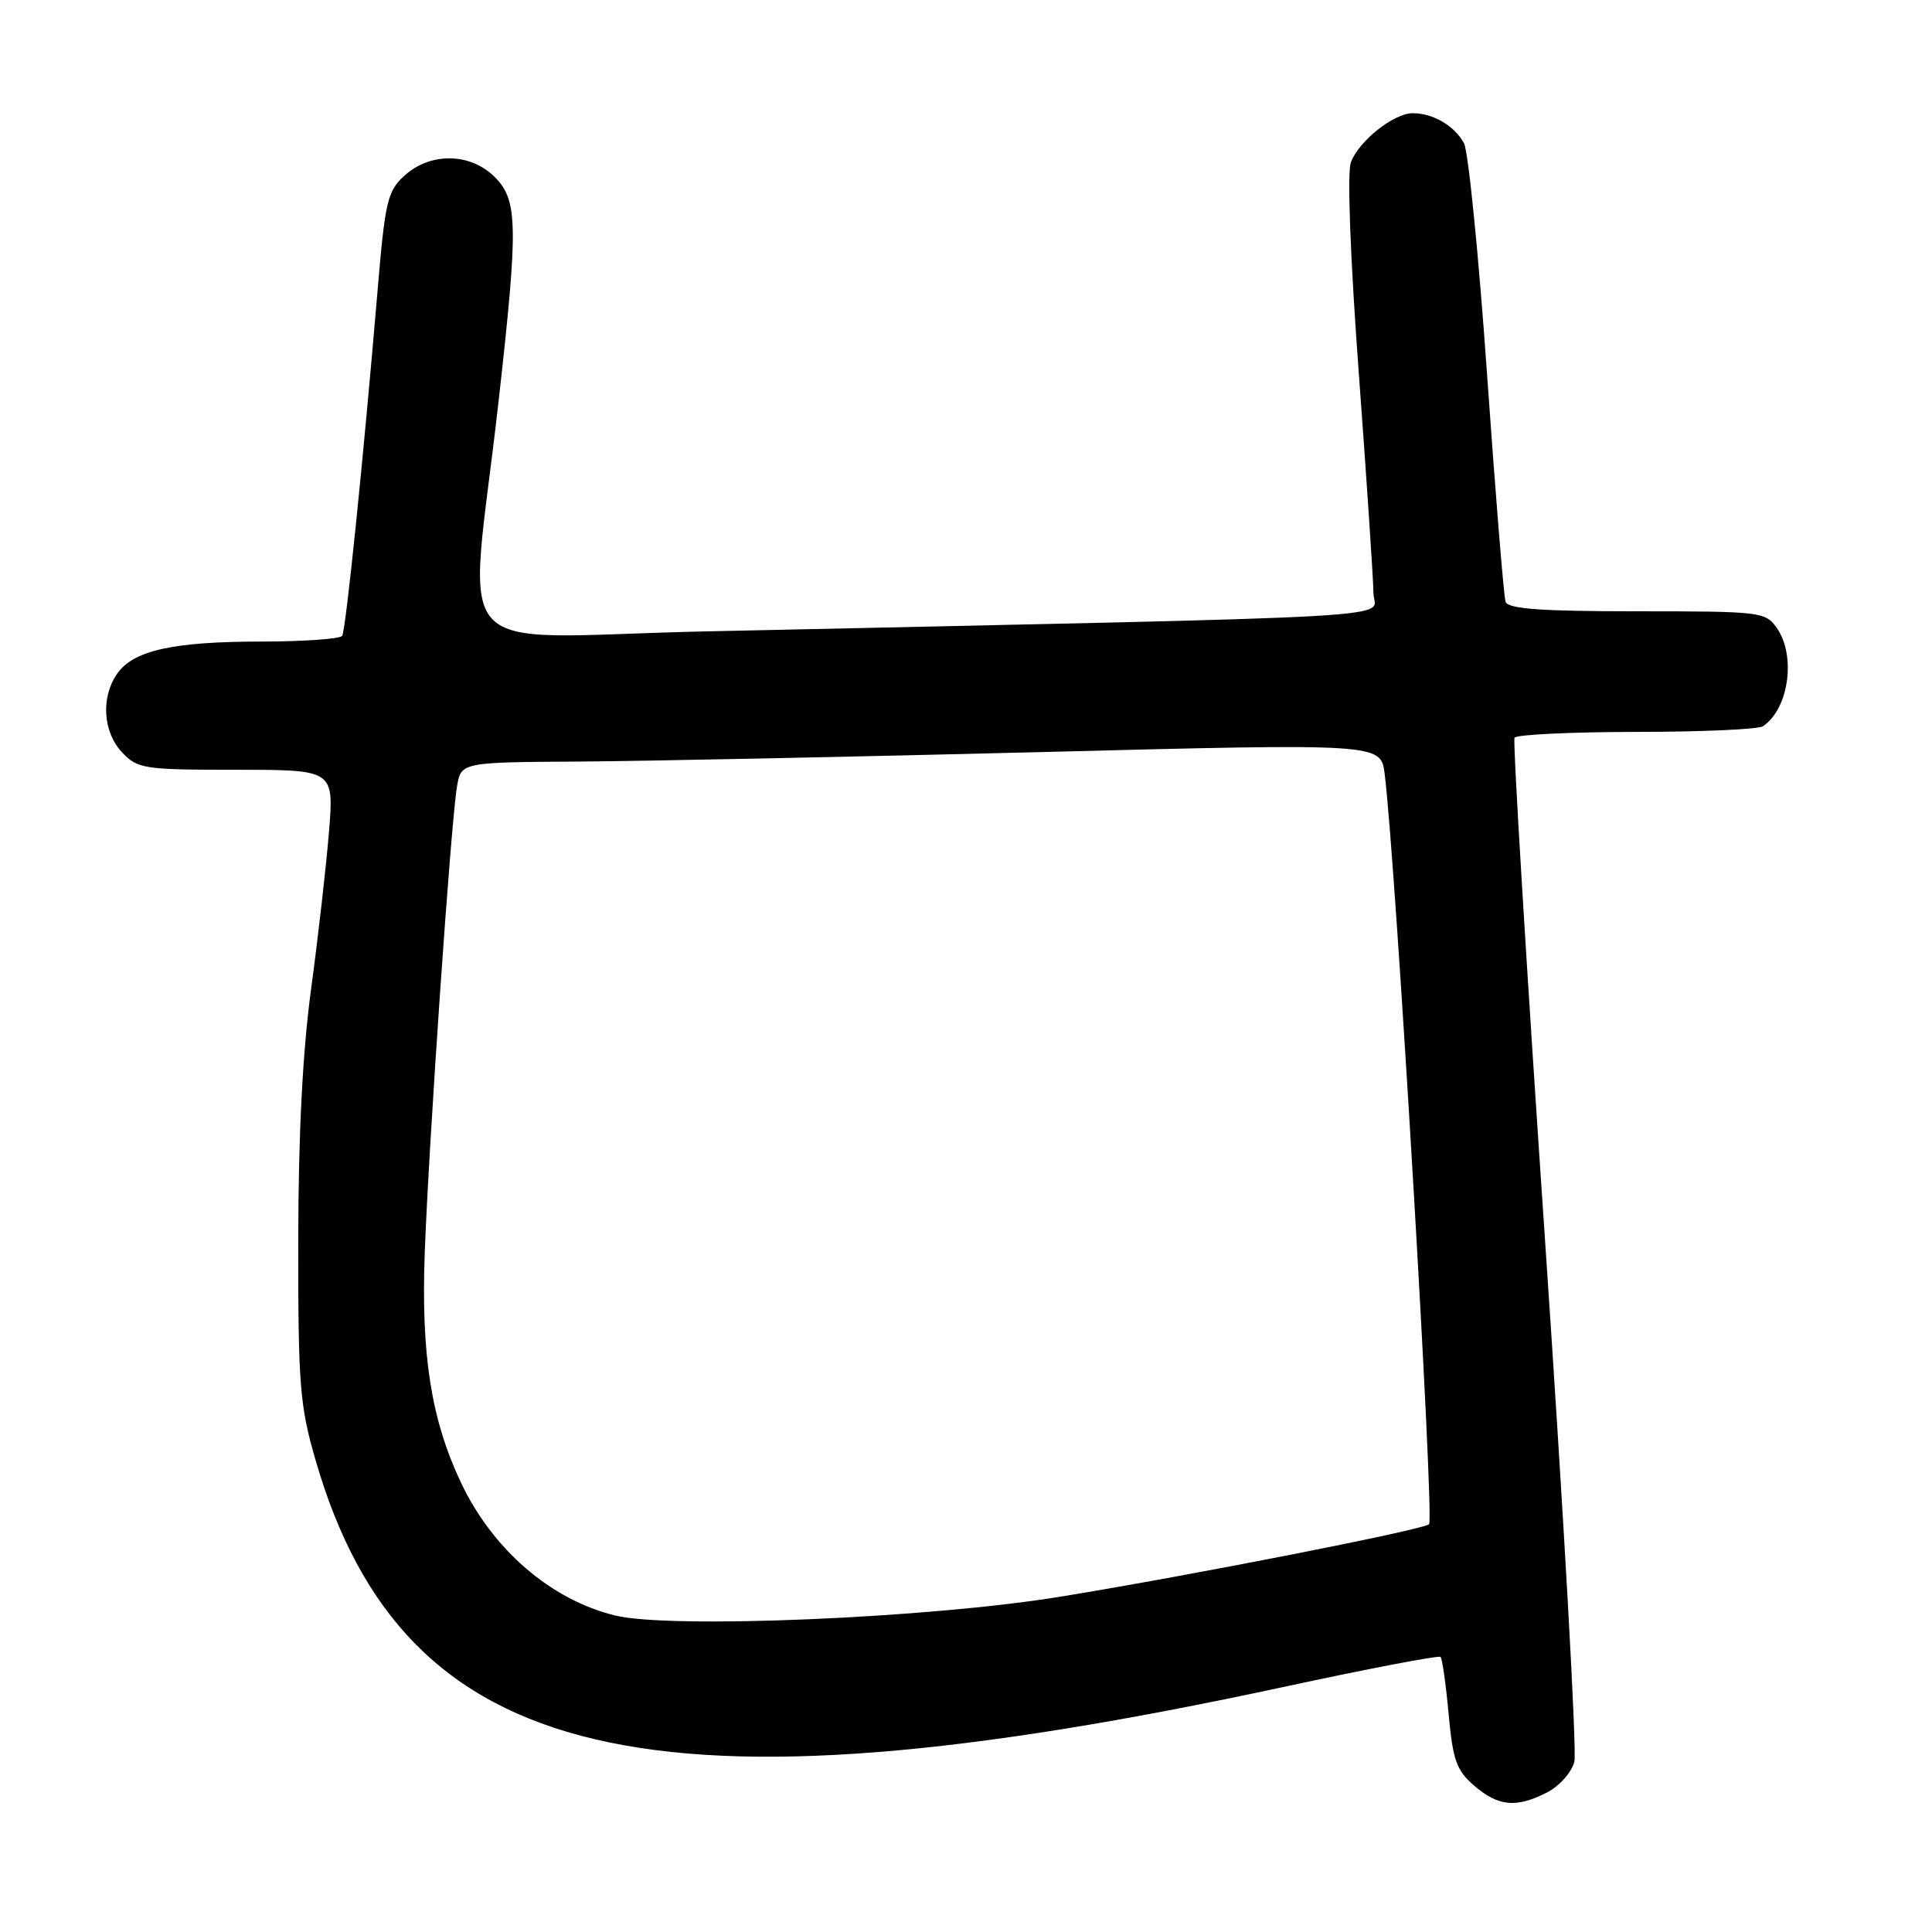 <?xml version="1.0" encoding="UTF-8" standalone="no"?>
<!DOCTYPE svg PUBLIC "-//W3C//DTD SVG 1.1//EN" "http://www.w3.org/Graphics/SVG/1.1/DTD/svg11.dtd" >
<svg xmlns="http://www.w3.org/2000/svg" xmlns:xlink="http://www.w3.org/1999/xlink" version="1.1" viewBox="0 0 256 256">
 <g >
 <path fill="currentColor"
d=" M 205.04 237.48 C 206.65 236.65 208.26 234.82 208.61 233.43 C 208.96 232.03 207.22 201.10 204.75 164.70 C 202.27 128.29 200.44 98.16 200.68 97.75 C 200.92 97.34 208.18 96.99 216.81 96.98 C 225.44 96.98 233.00 96.64 233.60 96.23 C 237.02 93.95 238.02 86.90 235.44 83.22 C 233.94 81.07 233.32 81.00 216.91 81.00 C 204.23 81.00 199.83 80.68 199.50 79.75 C 199.26 79.06 198.16 65.55 197.05 49.71 C 195.94 33.88 194.56 20.05 193.99 18.99 C 192.76 16.69 189.89 15.00 187.20 15.00 C 184.69 15.00 180.08 18.65 179.00 21.50 C 178.49 22.83 178.92 34.25 180.06 49.62 C 181.11 63.85 181.98 76.89 181.99 78.59 C 182.00 82.04 190.24 81.56 93.62 83.66 C 58.41 84.42 62.09 88.48 66.06 53.21 C 68.69 29.82 68.63 26.54 65.55 23.45 C 62.33 20.24 57.05 20.15 53.62 23.25 C 51.34 25.31 51.03 26.62 50.03 38.50 C 48.15 60.81 45.83 83.47 45.34 84.25 C 45.09 84.66 40.30 85.00 34.69 85.01 C 22.94 85.01 17.69 86.18 15.53 89.26 C 13.35 92.38 13.63 96.98 16.17 99.69 C 18.23 101.87 19.05 102.00 31.30 102.00 C 44.26 102.00 44.26 102.00 43.59 110.25 C 43.22 114.79 42.16 124.12 41.23 131.00 C 40.09 139.38 39.53 150.41 39.52 164.50 C 39.50 183.49 39.72 186.26 41.81 193.46 C 53.53 233.96 86.15 241.61 169.98 223.55 C 181.25 221.12 190.65 219.32 190.88 219.55 C 191.11 219.77 191.59 223.18 191.95 227.11 C 192.51 233.25 192.99 234.60 195.36 236.63 C 198.56 239.38 200.95 239.59 205.04 237.48 Z  M 81.50 214.06 C 72.96 211.97 65.23 205.29 61.03 196.35 C 57.12 188.02 55.79 179.52 56.28 166.00 C 56.81 151.59 59.74 109.06 60.55 104.25 C 61.09 101.00 61.09 101.00 76.80 100.91 C 85.43 100.85 112.85 100.29 137.73 99.66 C 182.95 98.50 182.95 98.50 183.47 102.50 C 184.91 113.80 190.09 201.30 189.36 201.97 C 188.55 202.71 157.81 208.75 140.50 211.57 C 123.05 214.42 88.85 215.86 81.50 214.06 Z "/>
</g>
</svg>